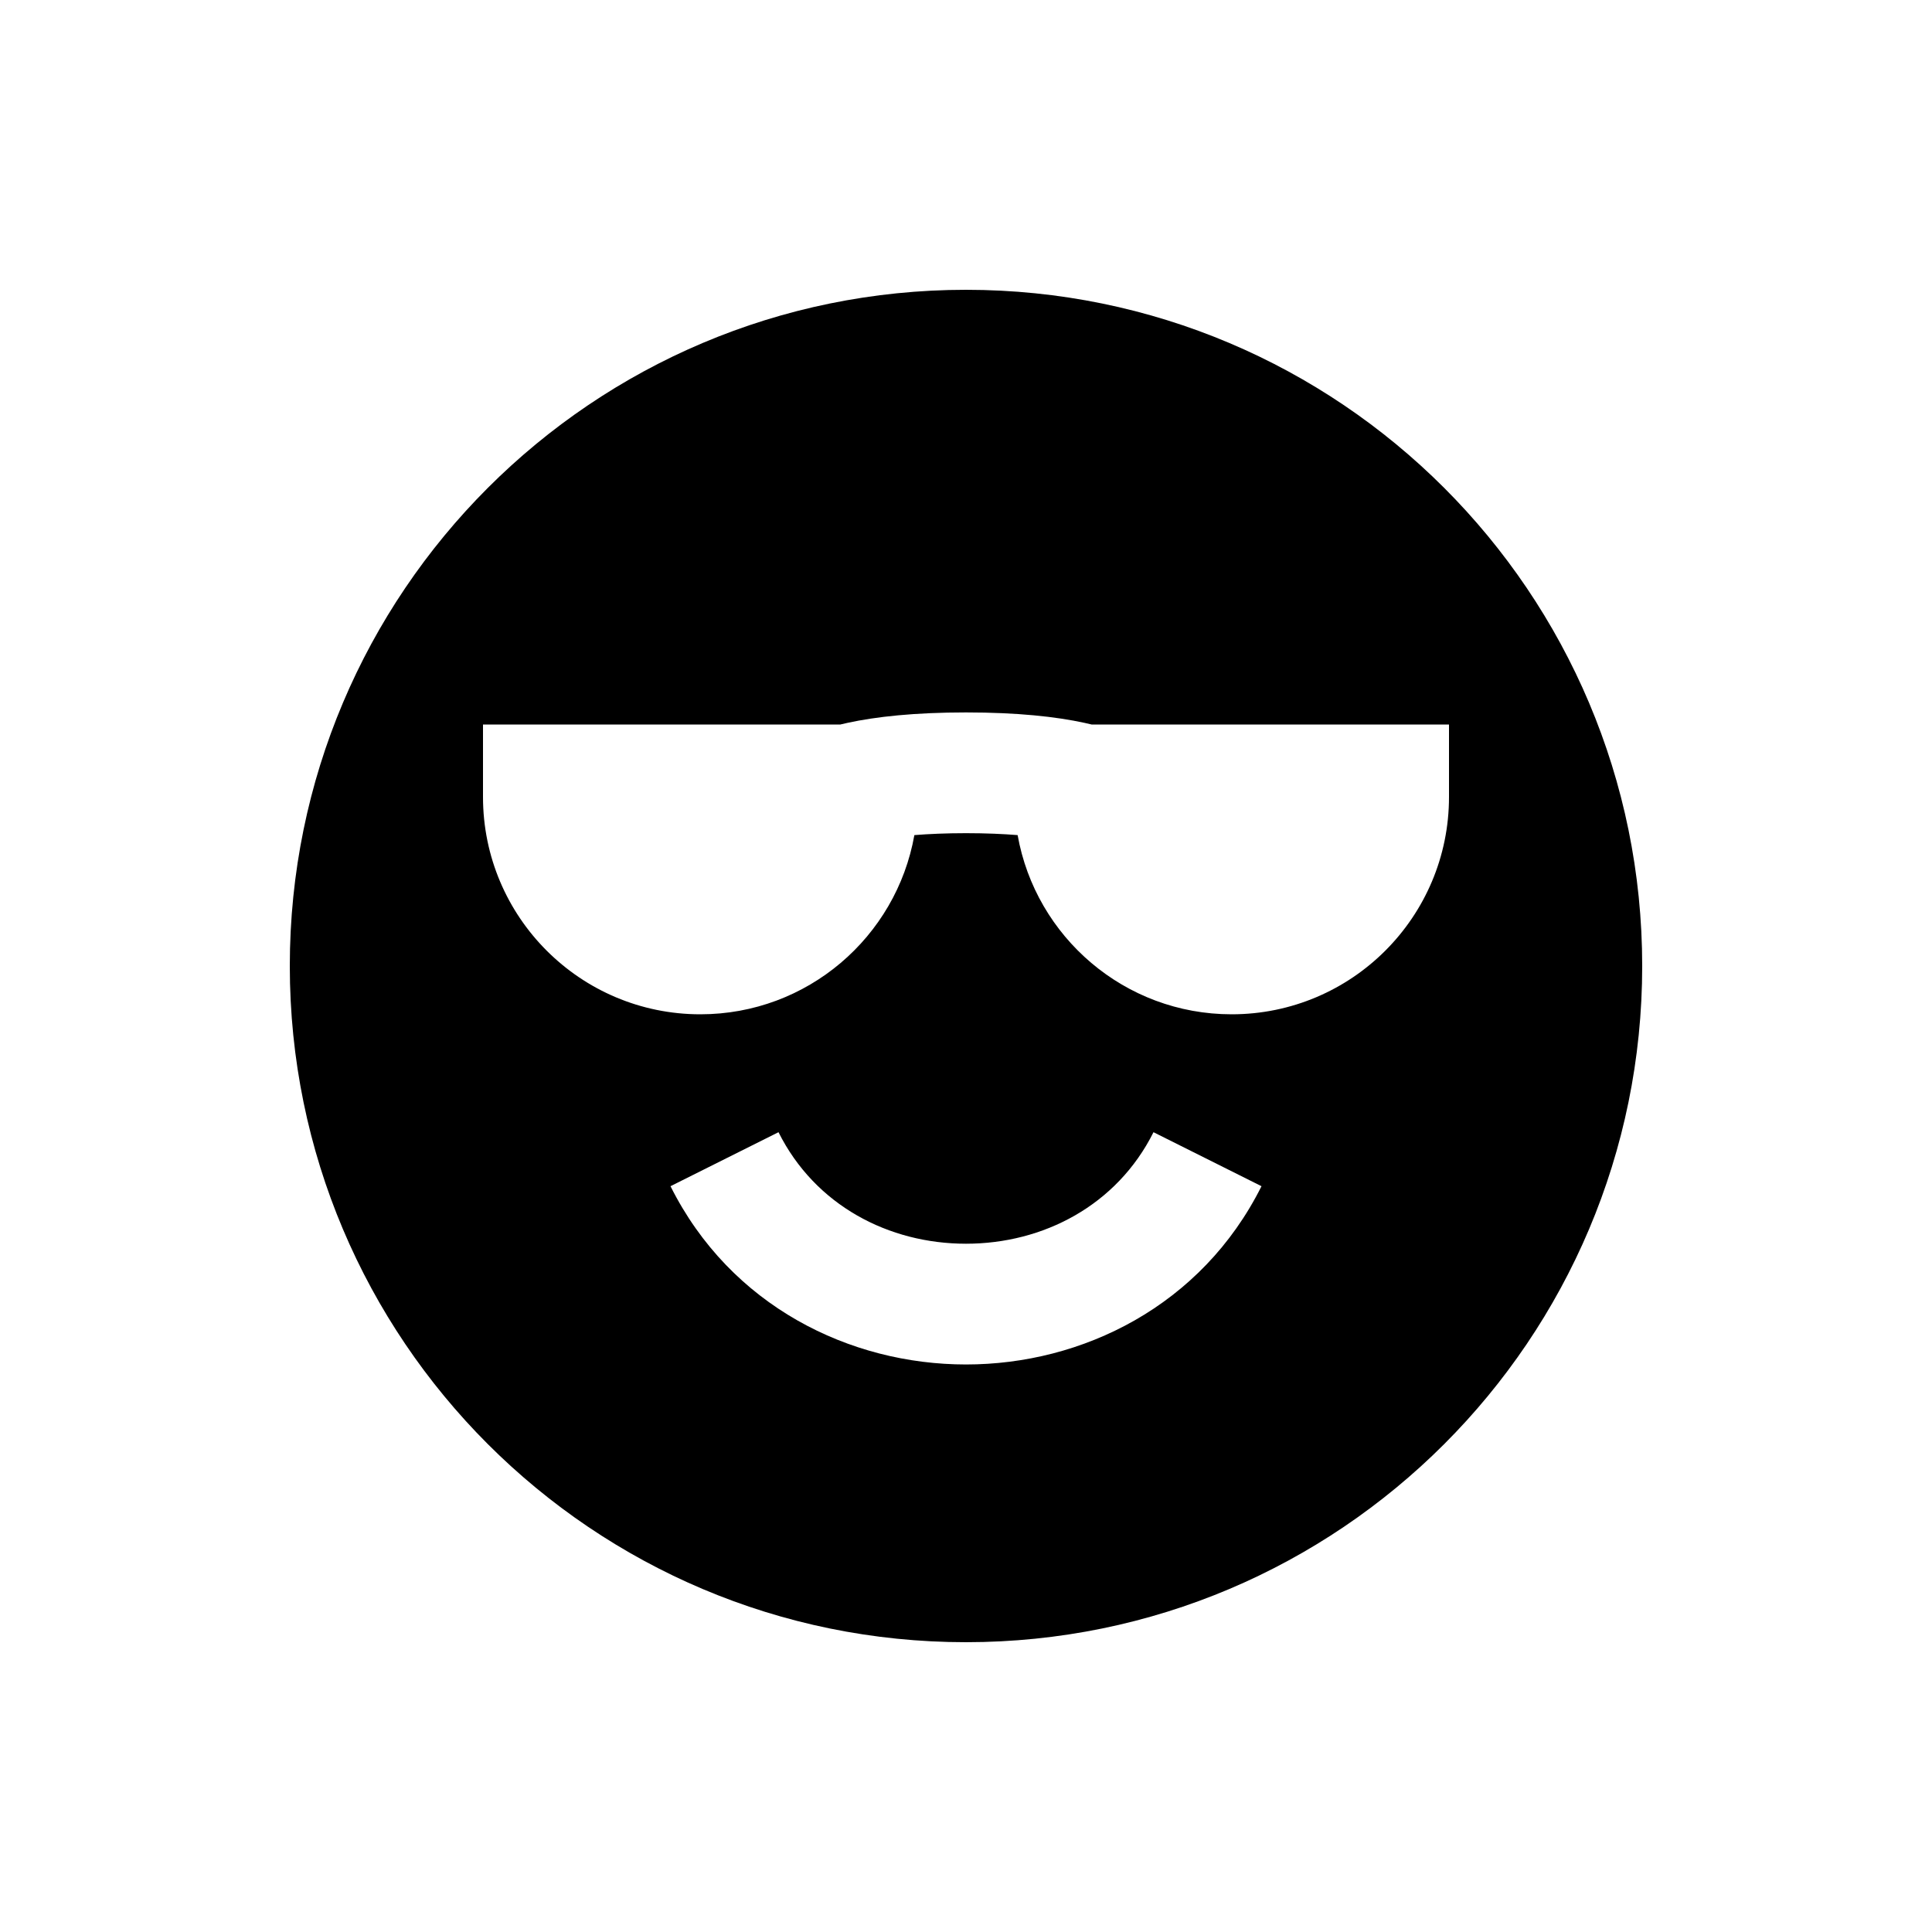 <svg width="40" height="40" viewBox="0 0 40 40" xmlns="http://www.w3.org/2000/svg">
<path fill-rule="evenodd" clip-rule="evenodd" d="M20 34C27.732 34 34 27.732 34 20C34 12.268 27.732 6 20 6C12.268 6 6 12.268 6 20C6 27.732 12.268 34 20 34ZM17.399 15C17.447 14.988 17.497 14.977 17.547 14.966C18.134 14.838 18.935 14.75 20 14.75C21.065 14.75 21.866 14.838 22.453 14.966C22.503 14.977 22.553 14.988 22.601 15H30V16.5C30 18.985 27.985 21 25.5 21C23.284 21 21.443 19.399 21.069 17.29C20.772 17.266 20.418 17.25 20 17.25C19.582 17.25 19.228 17.266 18.931 17.29C18.557 19.399 16.716 21 14.5 21C12.015 21 10 18.985 10 16.5V15H17.399ZM20 25.75C18.404 25.75 16.877 24.959 16.118 23.441L13.882 24.559C15.123 27.041 17.596 28.25 20 28.25C22.404 28.25 24.877 27.041 26.118 24.559L23.882 23.441C23.123 24.959 21.596 25.75 20 25.75Z"/>
</svg>
